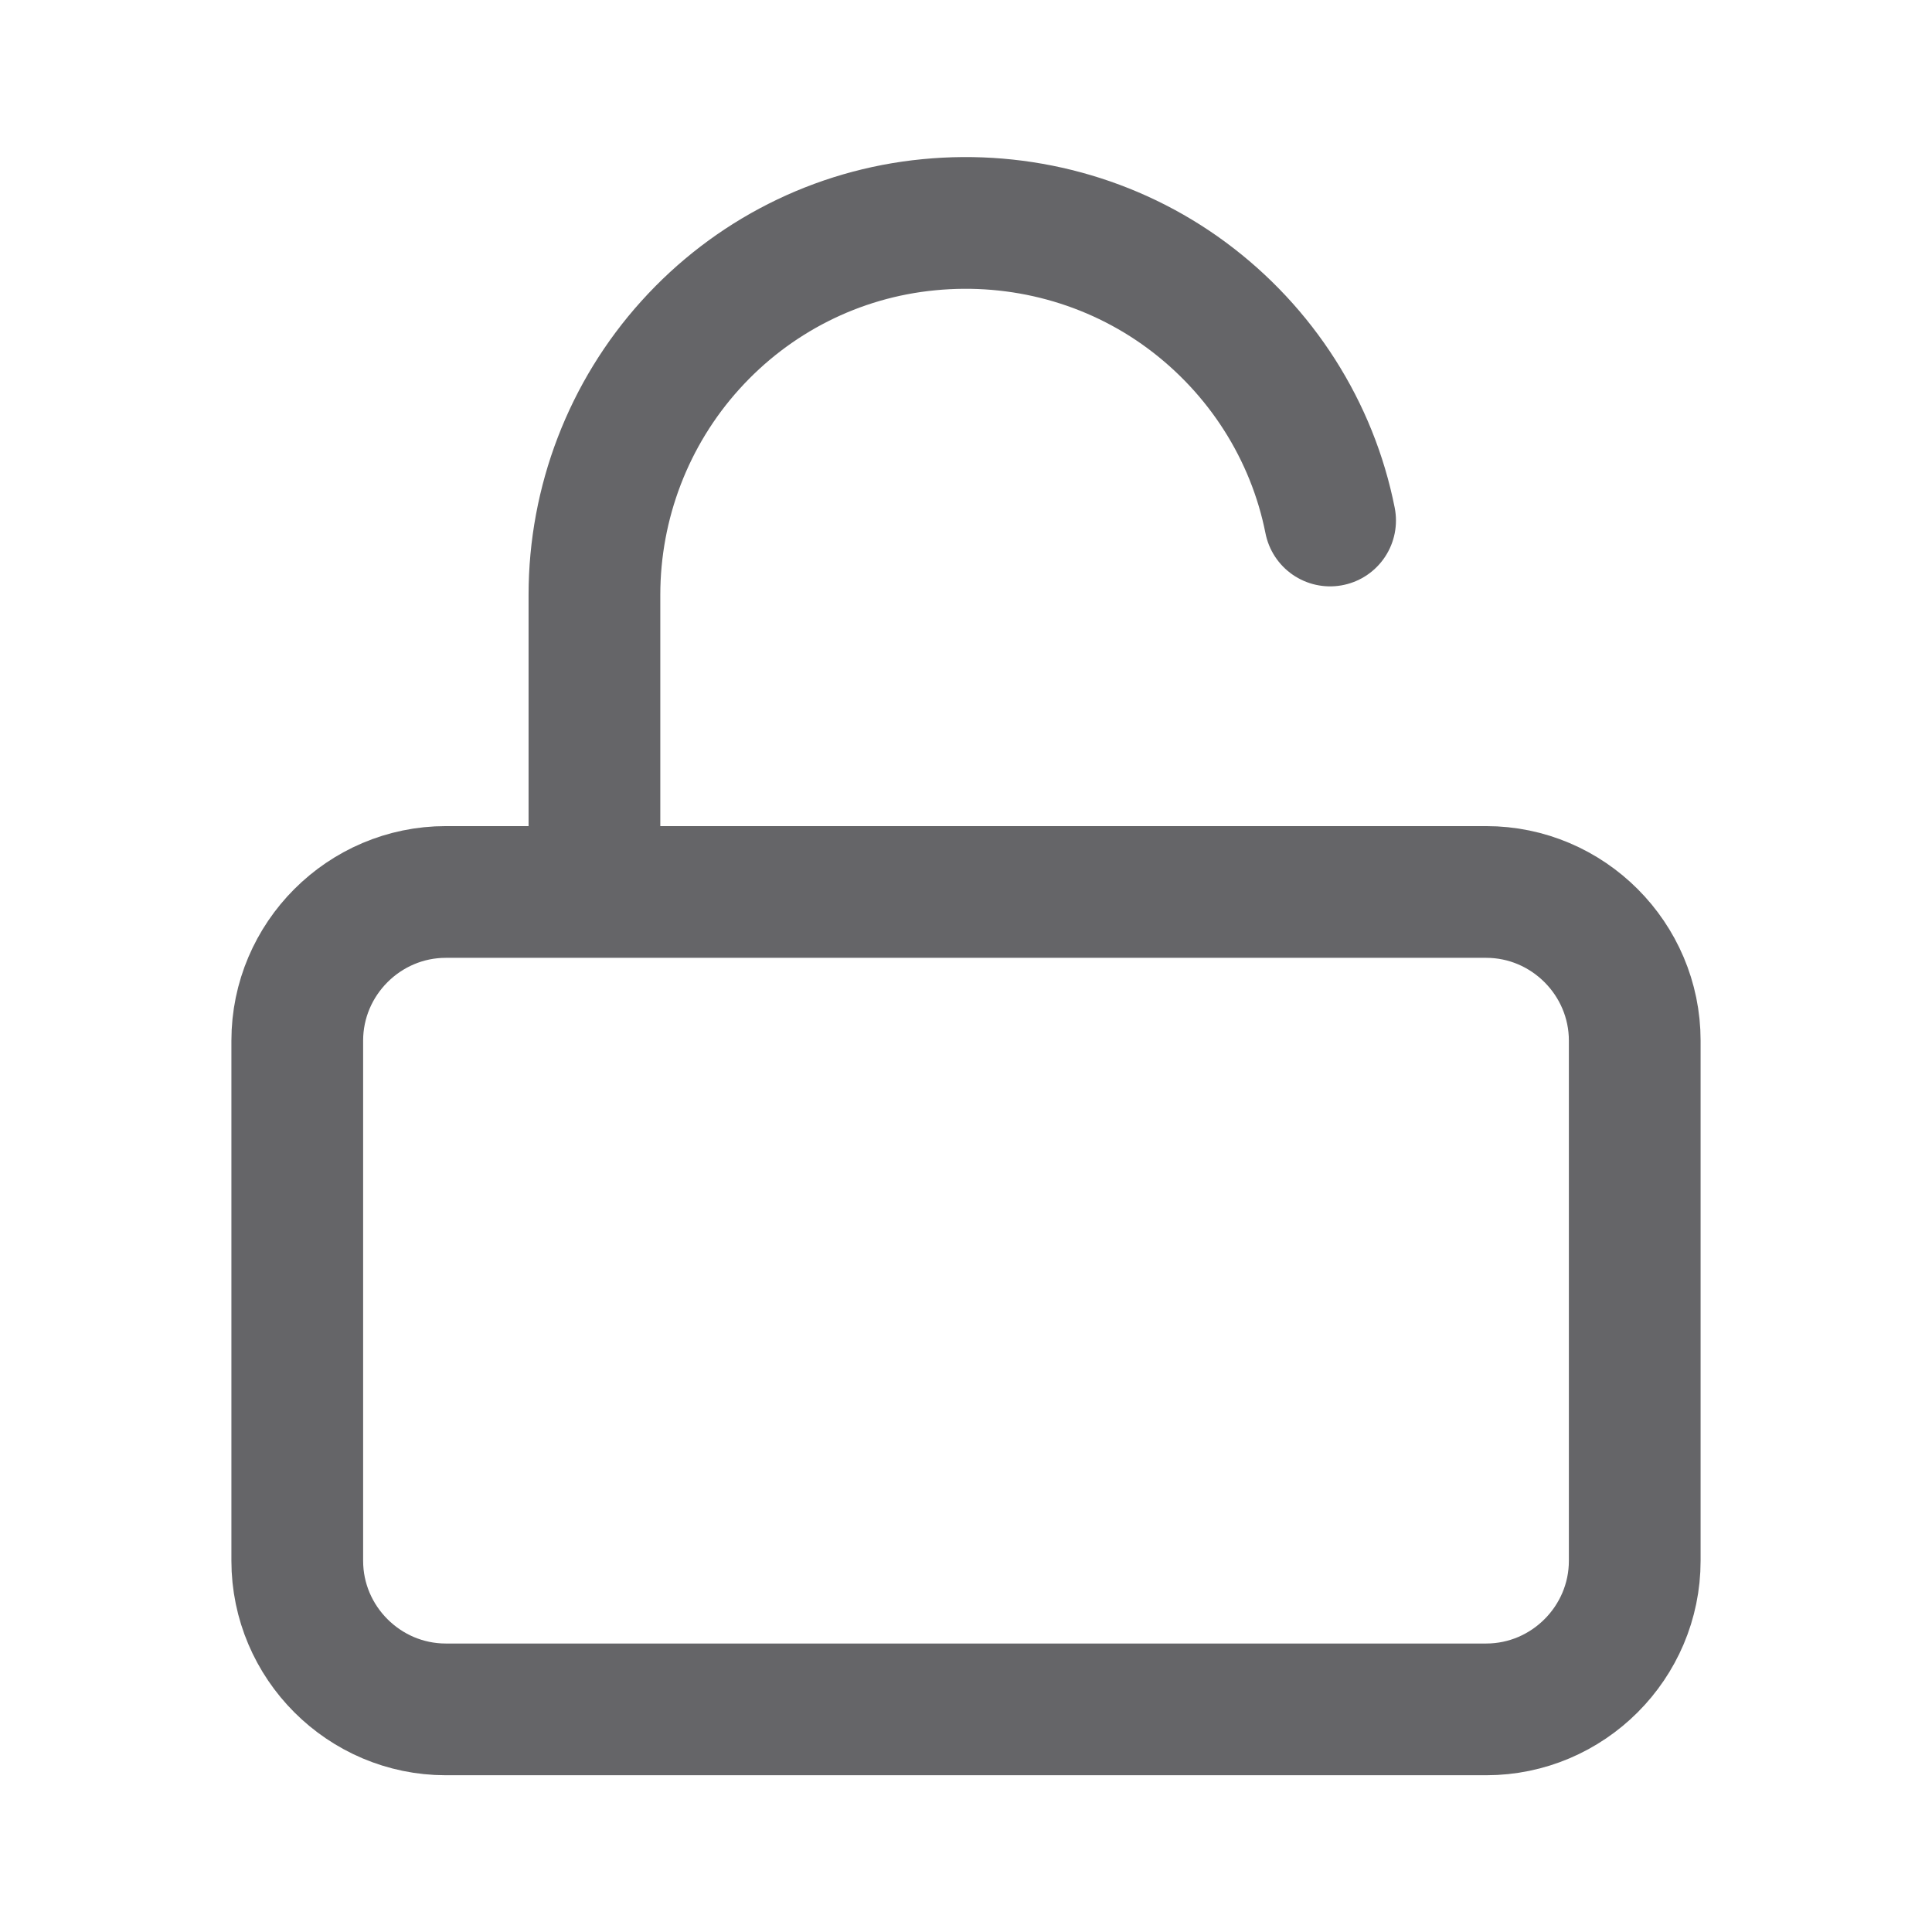 <svg width="22" height="22" viewBox="0 0 22 22" fill="none" xmlns="http://www.w3.org/2000/svg">
<path d="M6.769 10.157V6.773C6.769 5.724 7.158 4.708 7.861 3.93C8.563 3.151 9.528 2.66 10.577 2.559C11.618 2.457 12.667 2.737 13.513 3.363C14.359 3.989 14.943 4.903 15.146 5.927M5.077 10.157H16.923C17.854 10.157 18.615 10.919 18.615 11.85V17.773C18.615 18.704 17.854 19.465 16.923 19.465H5.077C4.146 19.465 3.385 18.704 3.385 17.773V11.85C3.385 10.919 4.146 10.157 5.077 10.157Z" stroke="#656568" stroke-width="1.5" stroke-linecap="round" stroke-linejoin="round"/>
</svg>
